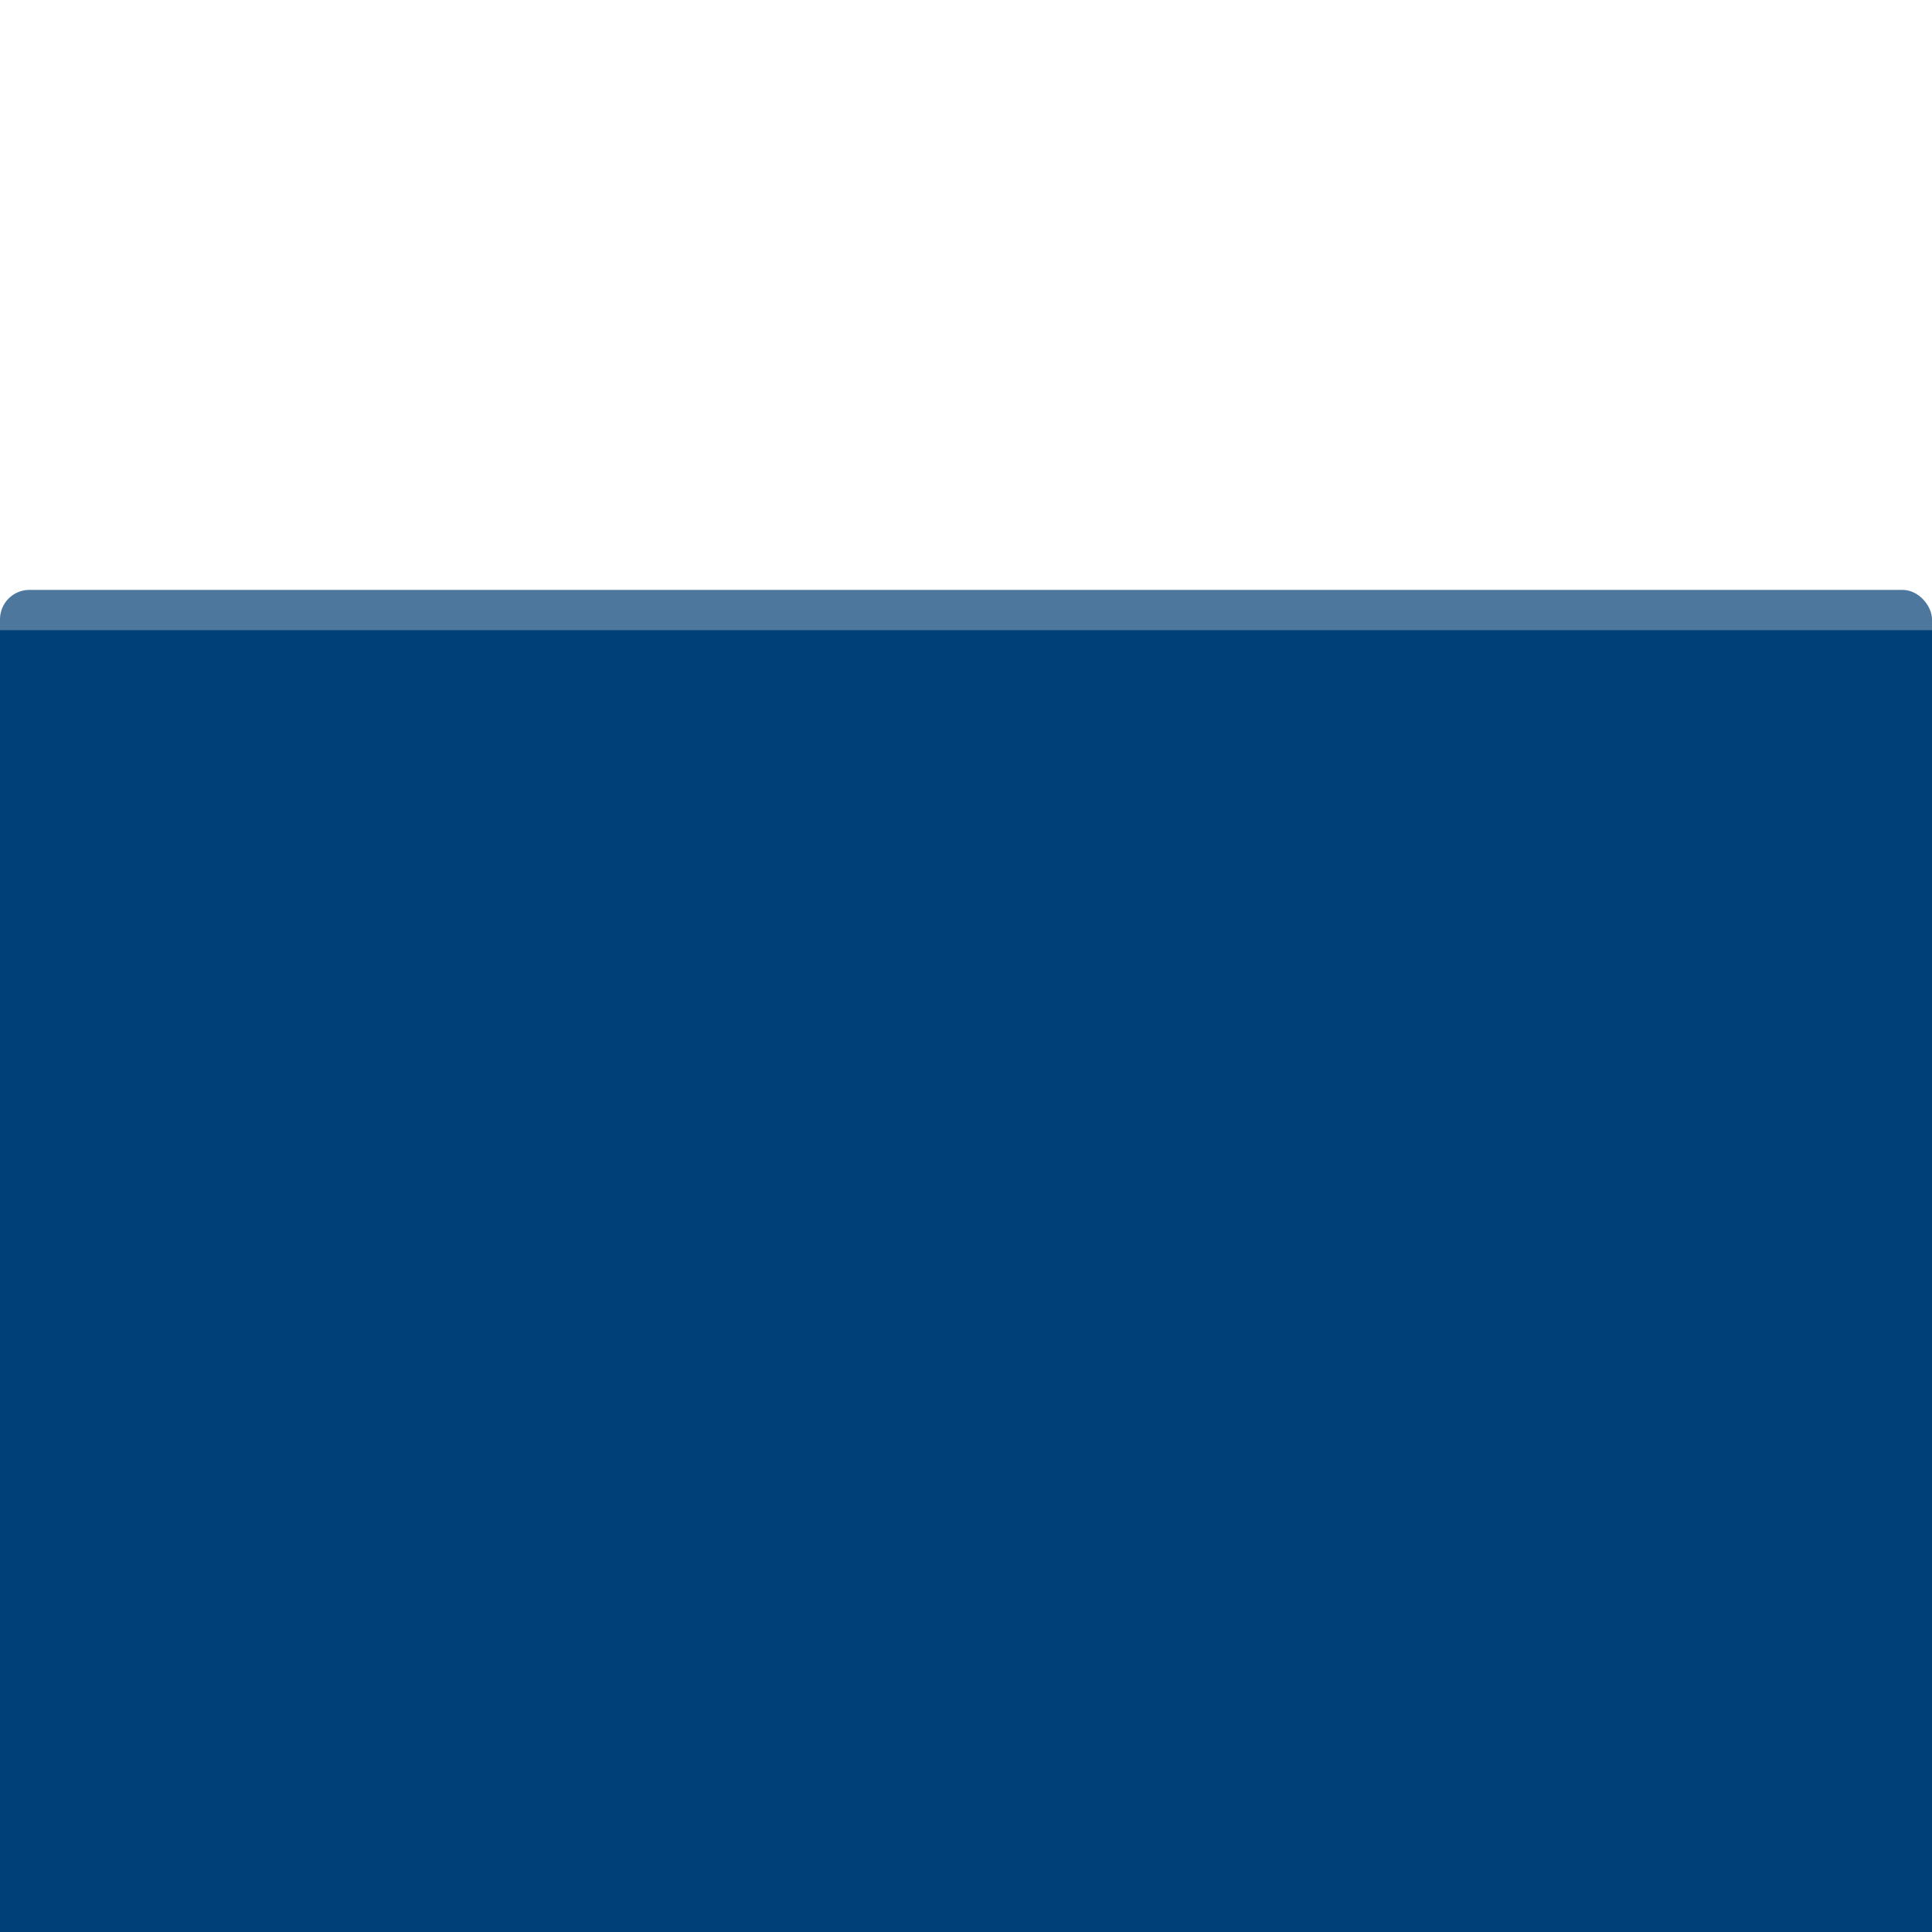 <?xml version="1.0" encoding="UTF-8" standalone="no"?>
<!-- Created with Inkscape (http://www.inkscape.org/) -->

<svg
   xmlns:dc="http://purl.org/dc/elements/1.1/"
   xmlns:cc="http://creativecommons.org/ns#"
   xmlns:rdf="http://www.w3.org/1999/02/22-rdf-syntax-ns#"
   xmlns:svg="http://www.w3.org/2000/svg"
   xmlns="http://www.w3.org/2000/svg"
   xmlns:sodipodi="http://sodipodi.sourceforge.net/DTD/sodipodi-0.dtd"
   xmlns:inkscape="http://www.inkscape.org/namespaces/inkscape"
   width="512"
   height="512"
   viewBox="0 0 512 512"
   id="svg2"
   version="1.1"
   inkscape:version="0.91 r13725"
   sodipodi:docname="planning_state.svg"
   inkscape:export-filename="/home/nikulaj/projects/AndroidGame/android/assets/img/planning.png"
   inkscape:export-xdpi="90"
   inkscape:export-ydpi="90">
  <defs
     id="defs4" />
  <sodipodi:namedview
     id="base"
     pagecolor="#ffffff"
     bordercolor="#666666"
     borderopacity="1.0"
     inkscape:pageopacity="0.0"
     inkscape:pageshadow="2"
     inkscape:zoom="0.98994949"
     inkscape:cx="272.62071"
     inkscape:cy="368.96944"
     inkscape:document-units="px"
     inkscape:current-layer="layer1"
     showgrid="false"
     units="px"
     inkscape:window-width="1916"
     inkscape:window-height="1035"
     inkscape:window-x="0"
     inkscape:window-y="20"
     inkscape:window-maximized="0" />
  <g
     inkscape:label="Layer 1"
     inkscape:groupmode="layer"
     id="layer1"
     transform="translate(0,-540.362)">
    <rect
       style="fill:#053f75;fill-opacity:0.706;stroke:none;stroke-opacity:1"
       id="rect4144"
       width="512"
       height="199.344"
       x="0"
       y="696.69"
       ry="7.79" />
    <flowRoot
       xml:space="preserve"
       id="flowRoot4136"
       style="font-style:normal;font-weight:normal;font-size:122.669px;line-height:125%;font-family:sans-serif;letter-spacing:0px;word-spacing:0px;fill:#004078;fill-opacity:1;stroke:none;stroke-width:1px;stroke-linecap:butt;stroke-linejoin:miter;stroke-opacity:1;"
       transform="translate(-22.274,418.047)"><flowRegion
         id="flowRegion4138"><rect
           id="rect4140"
           width="1294.907"
           height="570.007"
           x="5.263"
           y="289.315"
           style="fill:#004078;fill-opacity:1;" /></flowRegion><flowPara
         id="flowPara4142"> Planning  </flowPara></flowRoot>  </g>
</svg>
